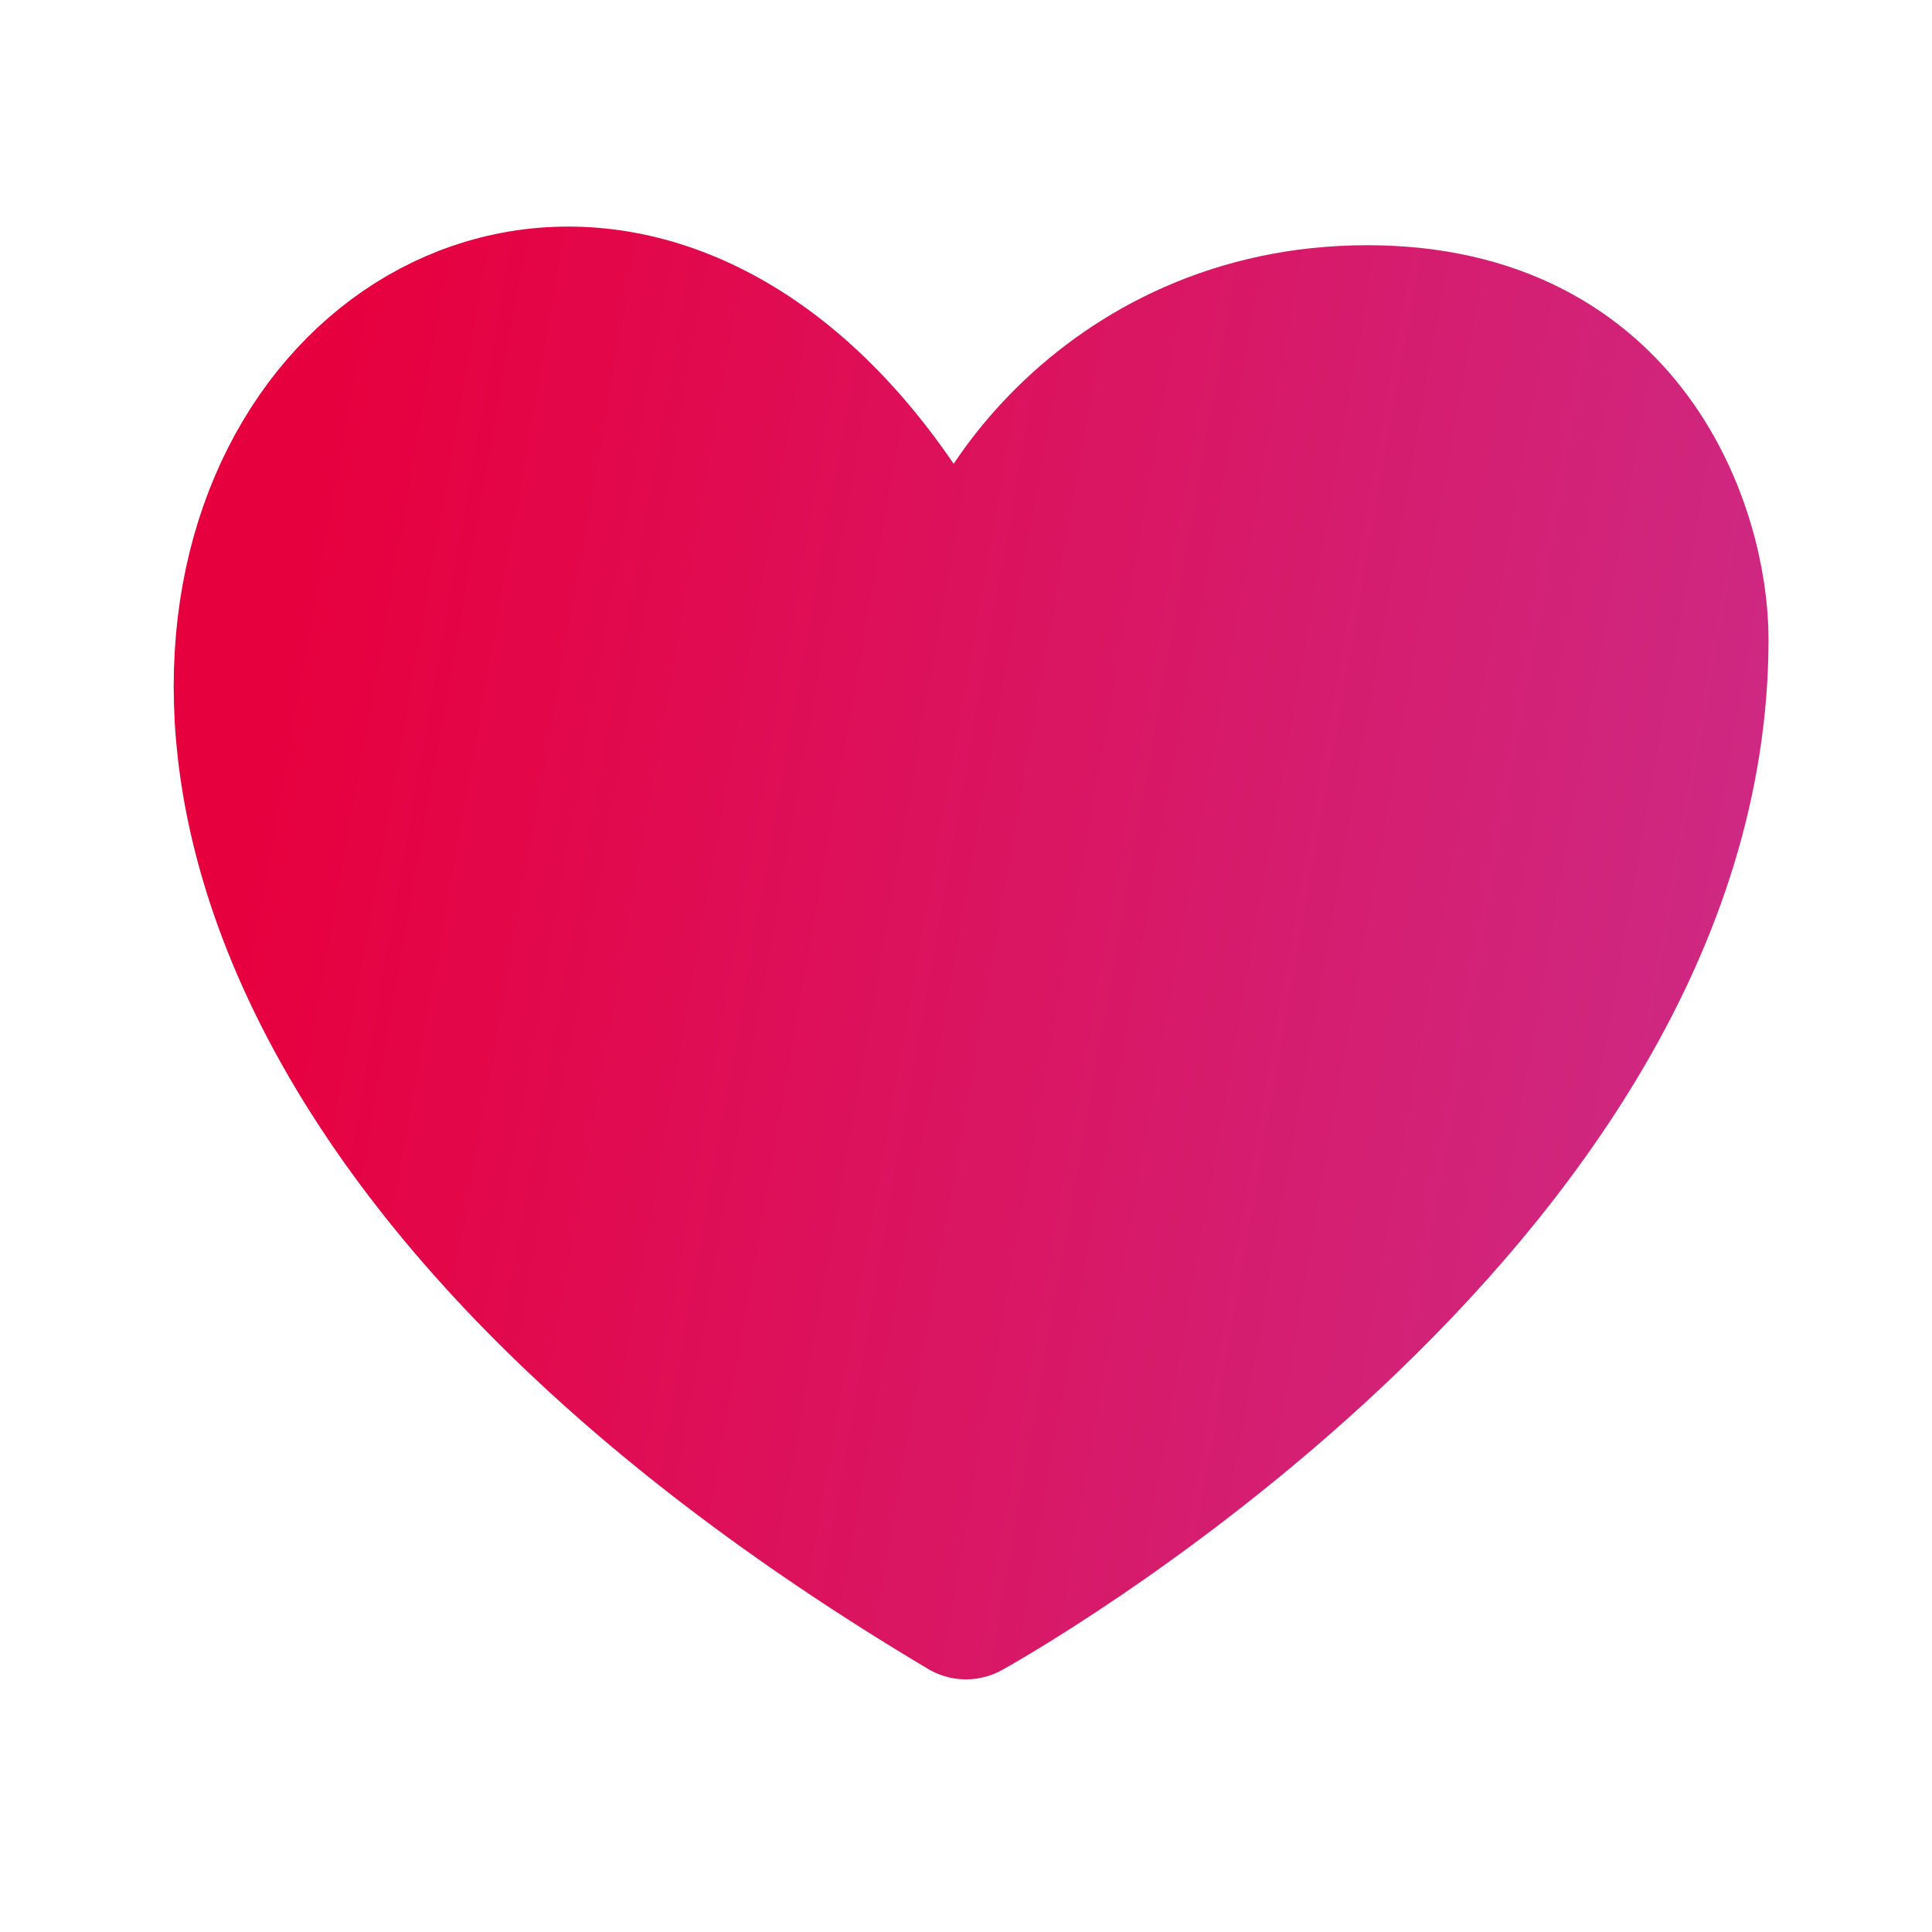 <?xml version="1.0" encoding="utf-8"?>
<!-- Generator: Adobe Illustrator 25.3.1, SVG Export Plug-In . SVG Version: 6.00 Build 0)  -->
<svg version="1.1" id="Слой_1" xmlns="http://www.w3.org/2000/svg" xmlns:xlink="http://www.w3.org/1999/xlink" x="0px" y="0px"
	 viewBox="0 0 26 26" style="enable-background:new 0 0 26 26;" xml:space="preserve">
<style type="text/css">
	.st0{fill:url(#SVGID_1_);stroke:url(#SVGID_2_);stroke-width:2;stroke-linecap:round;stroke-linejoin:round;}
</style>
<linearGradient id="SVGID_1_" gradientUnits="userSpaceOnUse" x1="3.512" y1="17.187" x2="25.723" y2="13.284" gradientTransform="matrix(1 0 0 -1 0 28)">
	<stop  offset="0" style="stop-color:#E7003E"/>
	<stop  offset="1" style="stop-color:#CB2E8C"/>
</linearGradient>
<linearGradient id="SVGID_2_" gradientUnits="userSpaceOnUse" x1="3.505" y1="17.188" x2="25.733" y2="13.282" gradientTransform="matrix(1 0 0 -1 0 28)">
	<stop  offset="0" style="stop-color:#E7003E"/>
	<stop  offset="1" style="stop-color:#CB2E8C"/>
</linearGradient>
<path class="st0" d="M18.4,4.3c-3.5,0-5.4,2.9-5.4,4.3c-5.3-11.8-18.8,1.8,0,13c0,0,9.8-5.4,9.8-13C22.8,7.2,21.9,4.3,18.4,4.3z"/>
</svg>
